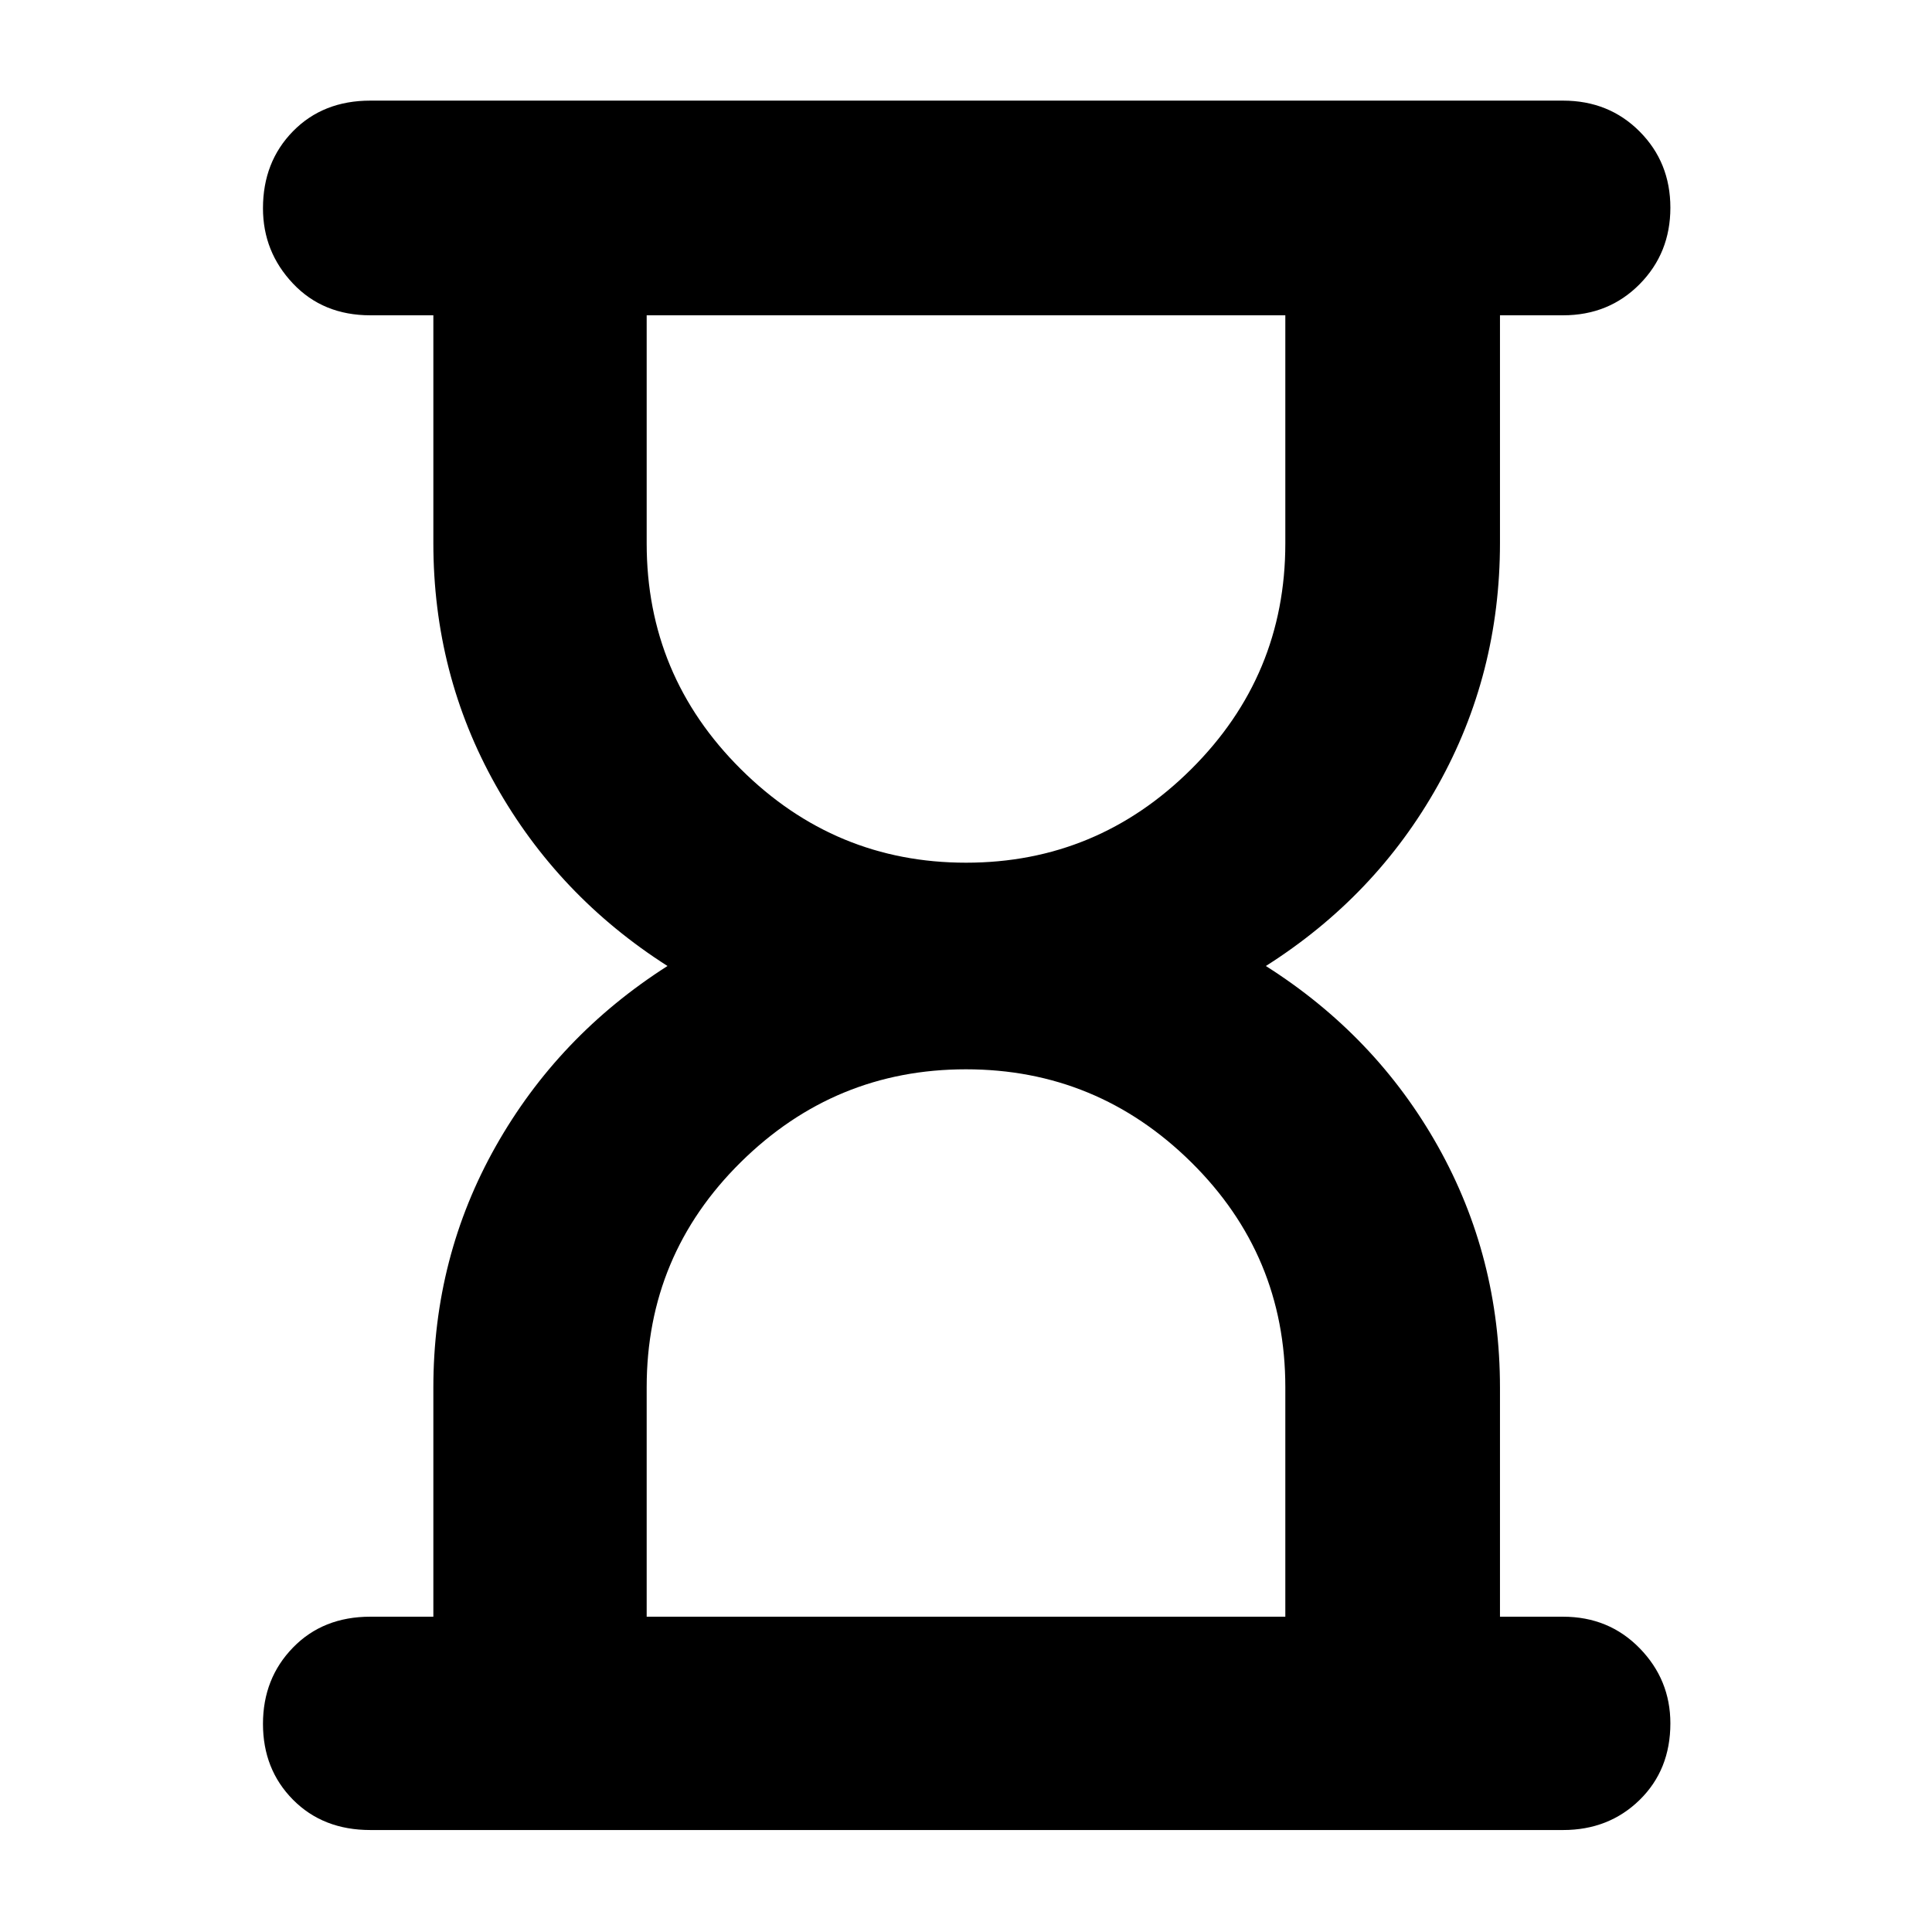 <svg xmlns="http://www.w3.org/2000/svg" height="40" viewBox="0 -960 960 960" width="40"><path d="M321.33-156.67h317.34v-114.06q0-65.6-46.77-111.77t-111.93-46.17q-65.16 0-111.9 46.17-46.74 46.17-46.74 111.77v114.06Zm158.7-374.66q65.16 0 111.9-46.5 46.74-46.5 46.74-112.11v-113.39H321.33v113.39q0 65.61 46.77 112.11t111.93 46.5ZM184-50.67q-23.5 0-38.42-15.07-14.91-15.07-14.91-37.67 0-22.59 14.91-37.92 14.92-15.34 38.42-15.34h31.33v-113.76q0-65.05 31-119.98 31-54.92 85.34-89.59-54.34-34.67-85.34-89.8-31-55.14-31-120.43v-113.1H184q-23.5 0-38.42-15.78-14.91-15.77-14.91-37.4 0-23.04 14.91-38.26Q160.5-910 184-910h592.67q22.76 0 38.05 15.34Q830-879.32 830-856.78q0 22.53-15.28 37.99-15.29 15.46-38.05 15.46h-31.34v113.1q0 65.29-30.83 120.43-30.83 55.13-85.5 89.8 54.67 34.67 85.5 89.59 30.83 54.93 30.83 119.98v113.76h31.34q22.76 0 38.05 15.65Q830-125.37 830-103.67q0 23.09-15.28 38.05-15.29 14.95-38.05 14.95H184Zm296-106Zm0-646.66Z"/></svg>